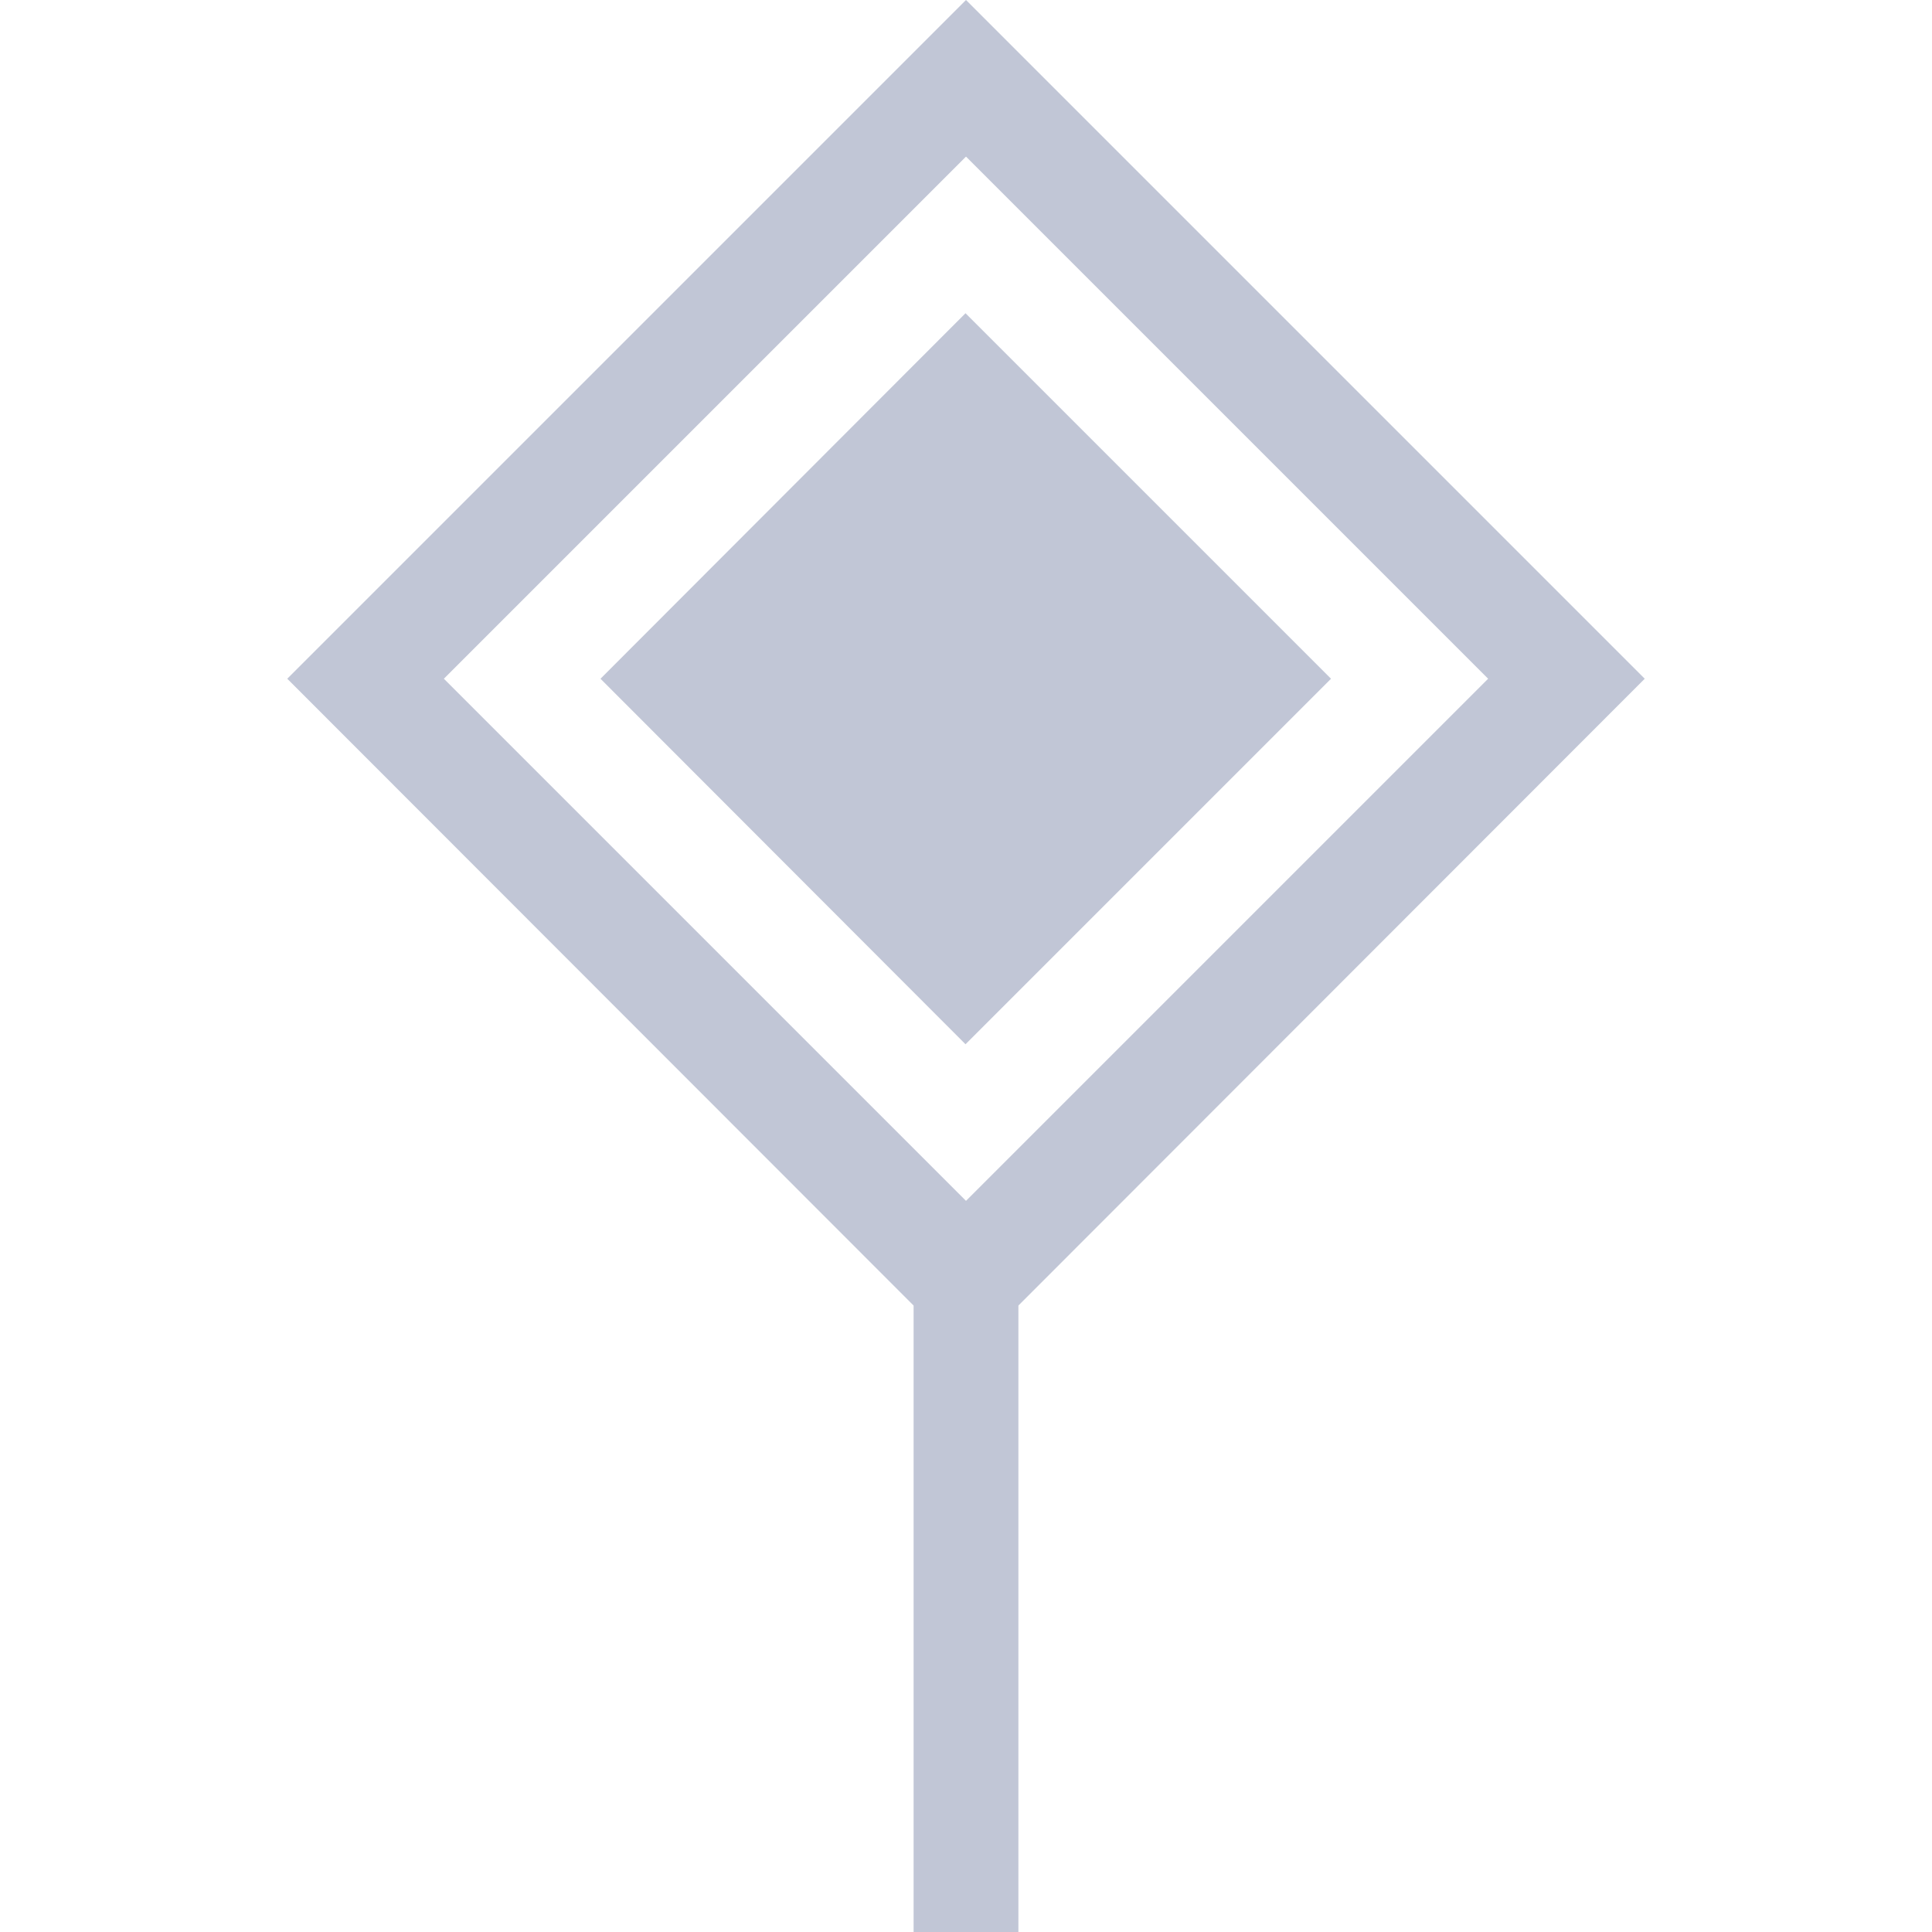 
<svg xmlns="http://www.w3.org/2000/svg" xmlns:xlink="http://www.w3.org/1999/xlink" width="16px" height="16px" viewBox="0 0 16 16" version="1.1">
<g id="surface1">
<path style=" stroke:none;fill-rule:evenodd;fill:#c1c6d6;fill-opacity:1;" d="M 4.973 5.621 L 7.996 2.594 L 11.023 5.621 L 7.996 8.648 Z M 7.566 10.812 L 7.566 16 L 8.434 16 L 8.434 10.812 L 13.621 5.621 L 8 0 L 2.379 5.621 Z M 8 1.297 L 12.324 5.621 L 8 9.945 L 3.676 5.621 Z M 8 1.297 "/>
</g>
</svg>
